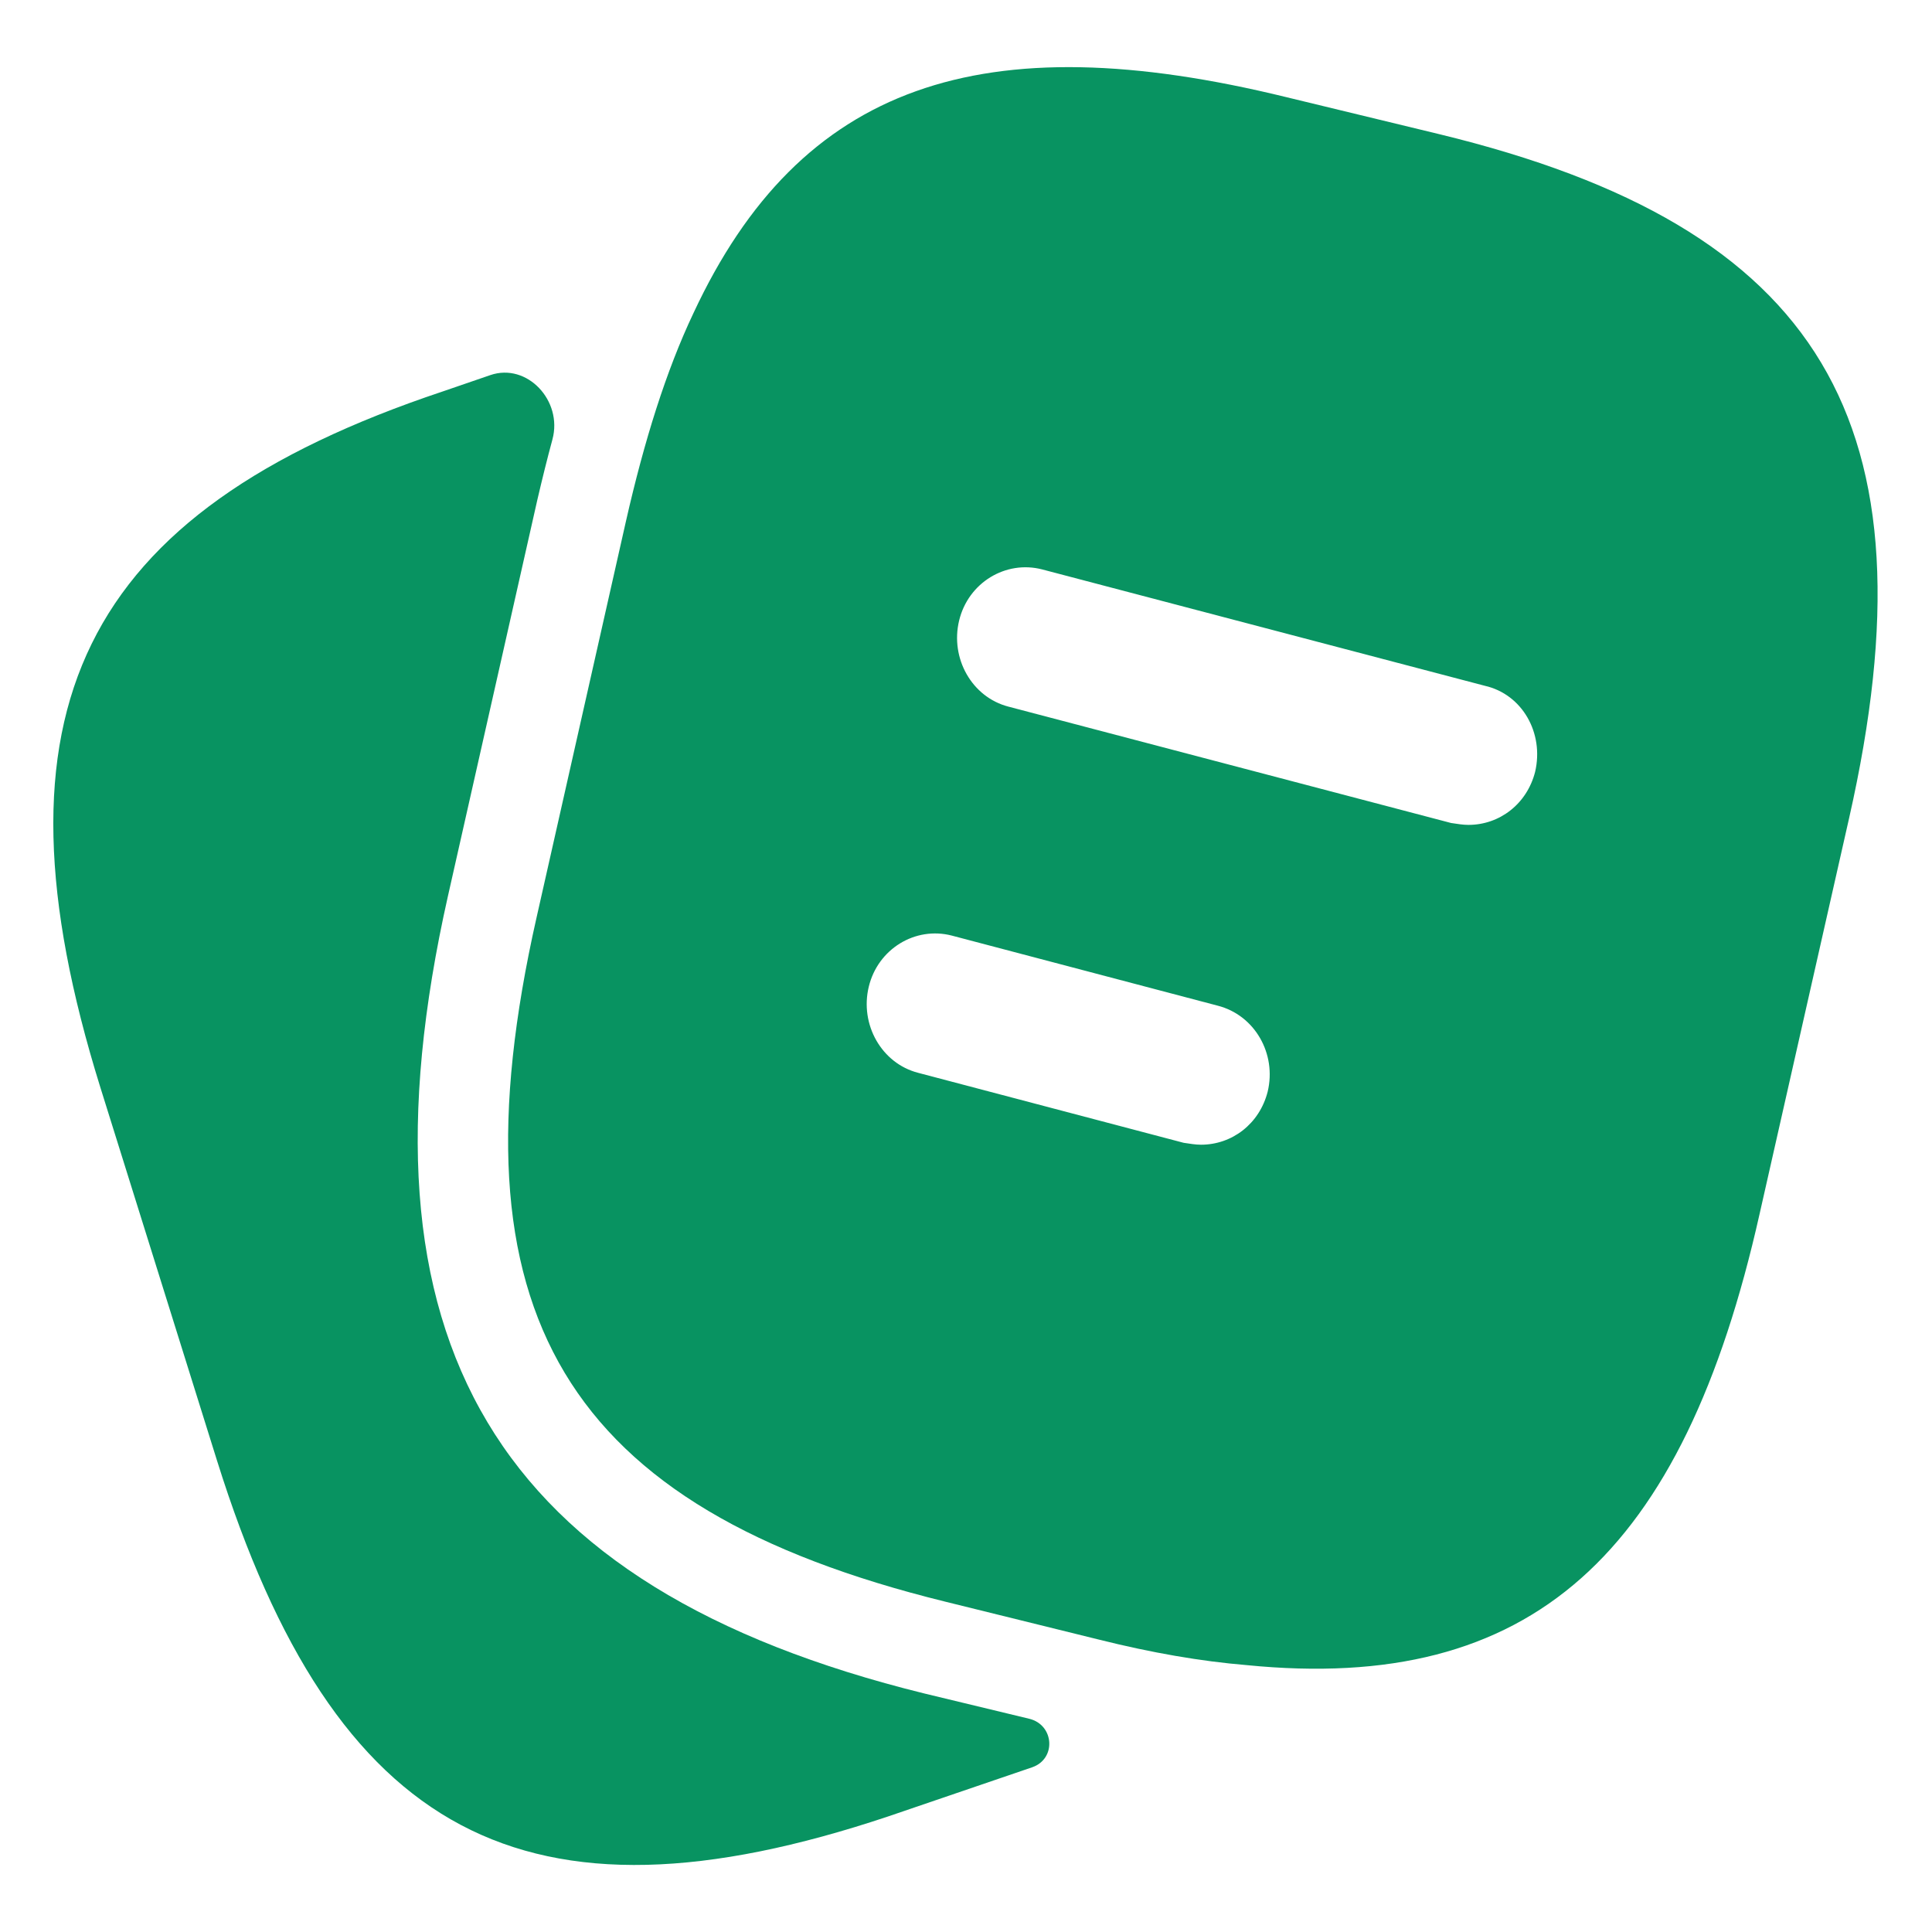 <svg width="72" height="72" viewBox="0 0 72 72" fill="none" xmlns="http://www.w3.org/2000/svg">
<path d="M38.356 64.053C39.29 64.279 39.376 65.548 38.465 65.862L33.091 67.696C19.586 72.209 12.477 68.436 8.089 54.437L3.735 40.509C-0.619 26.51 2.986 19.105 16.491 14.591L18.273 13.979C19.644 13.509 20.977 14.934 20.588 16.375C20.395 17.089 20.21 17.834 20.029 18.611L16.695 33.386C12.953 49.994 18.43 59.163 34.452 63.112L38.356 64.053Z" fill="#089361"/>
<path d="M53.637 5L47.956 3.625C36.595 0.839 29.825 3.131 25.845 11.665C24.825 13.815 24.009 16.425 23.328 19.422L19.995 34.197C16.661 48.937 21.049 56.2 35.234 59.691L40.949 61.102C42.922 61.596 44.758 61.913 46.459 62.054C57.072 63.112 62.719 57.964 65.576 45.234L68.91 30.494C72.244 15.755 67.89 8.456 53.637 5ZM47.242 40.685C46.936 41.884 45.915 42.66 44.758 42.66C44.554 42.66 44.35 42.624 44.112 42.589L34.213 39.98C32.853 39.627 32.036 38.181 32.377 36.771C32.717 35.361 34.111 34.514 35.472 34.867L45.371 37.476C46.766 37.829 47.582 39.275 47.242 40.685ZM57.209 28.767C56.902 29.965 55.882 30.741 54.725 30.741C54.521 30.741 54.317 30.706 54.079 30.671L37.581 26.334C36.22 25.981 35.404 24.535 35.744 23.125C36.084 21.714 37.479 20.868 38.84 21.221L55.338 25.558C56.732 25.875 57.549 27.321 57.209 28.767Z" fill="#089361"/>
</svg>
